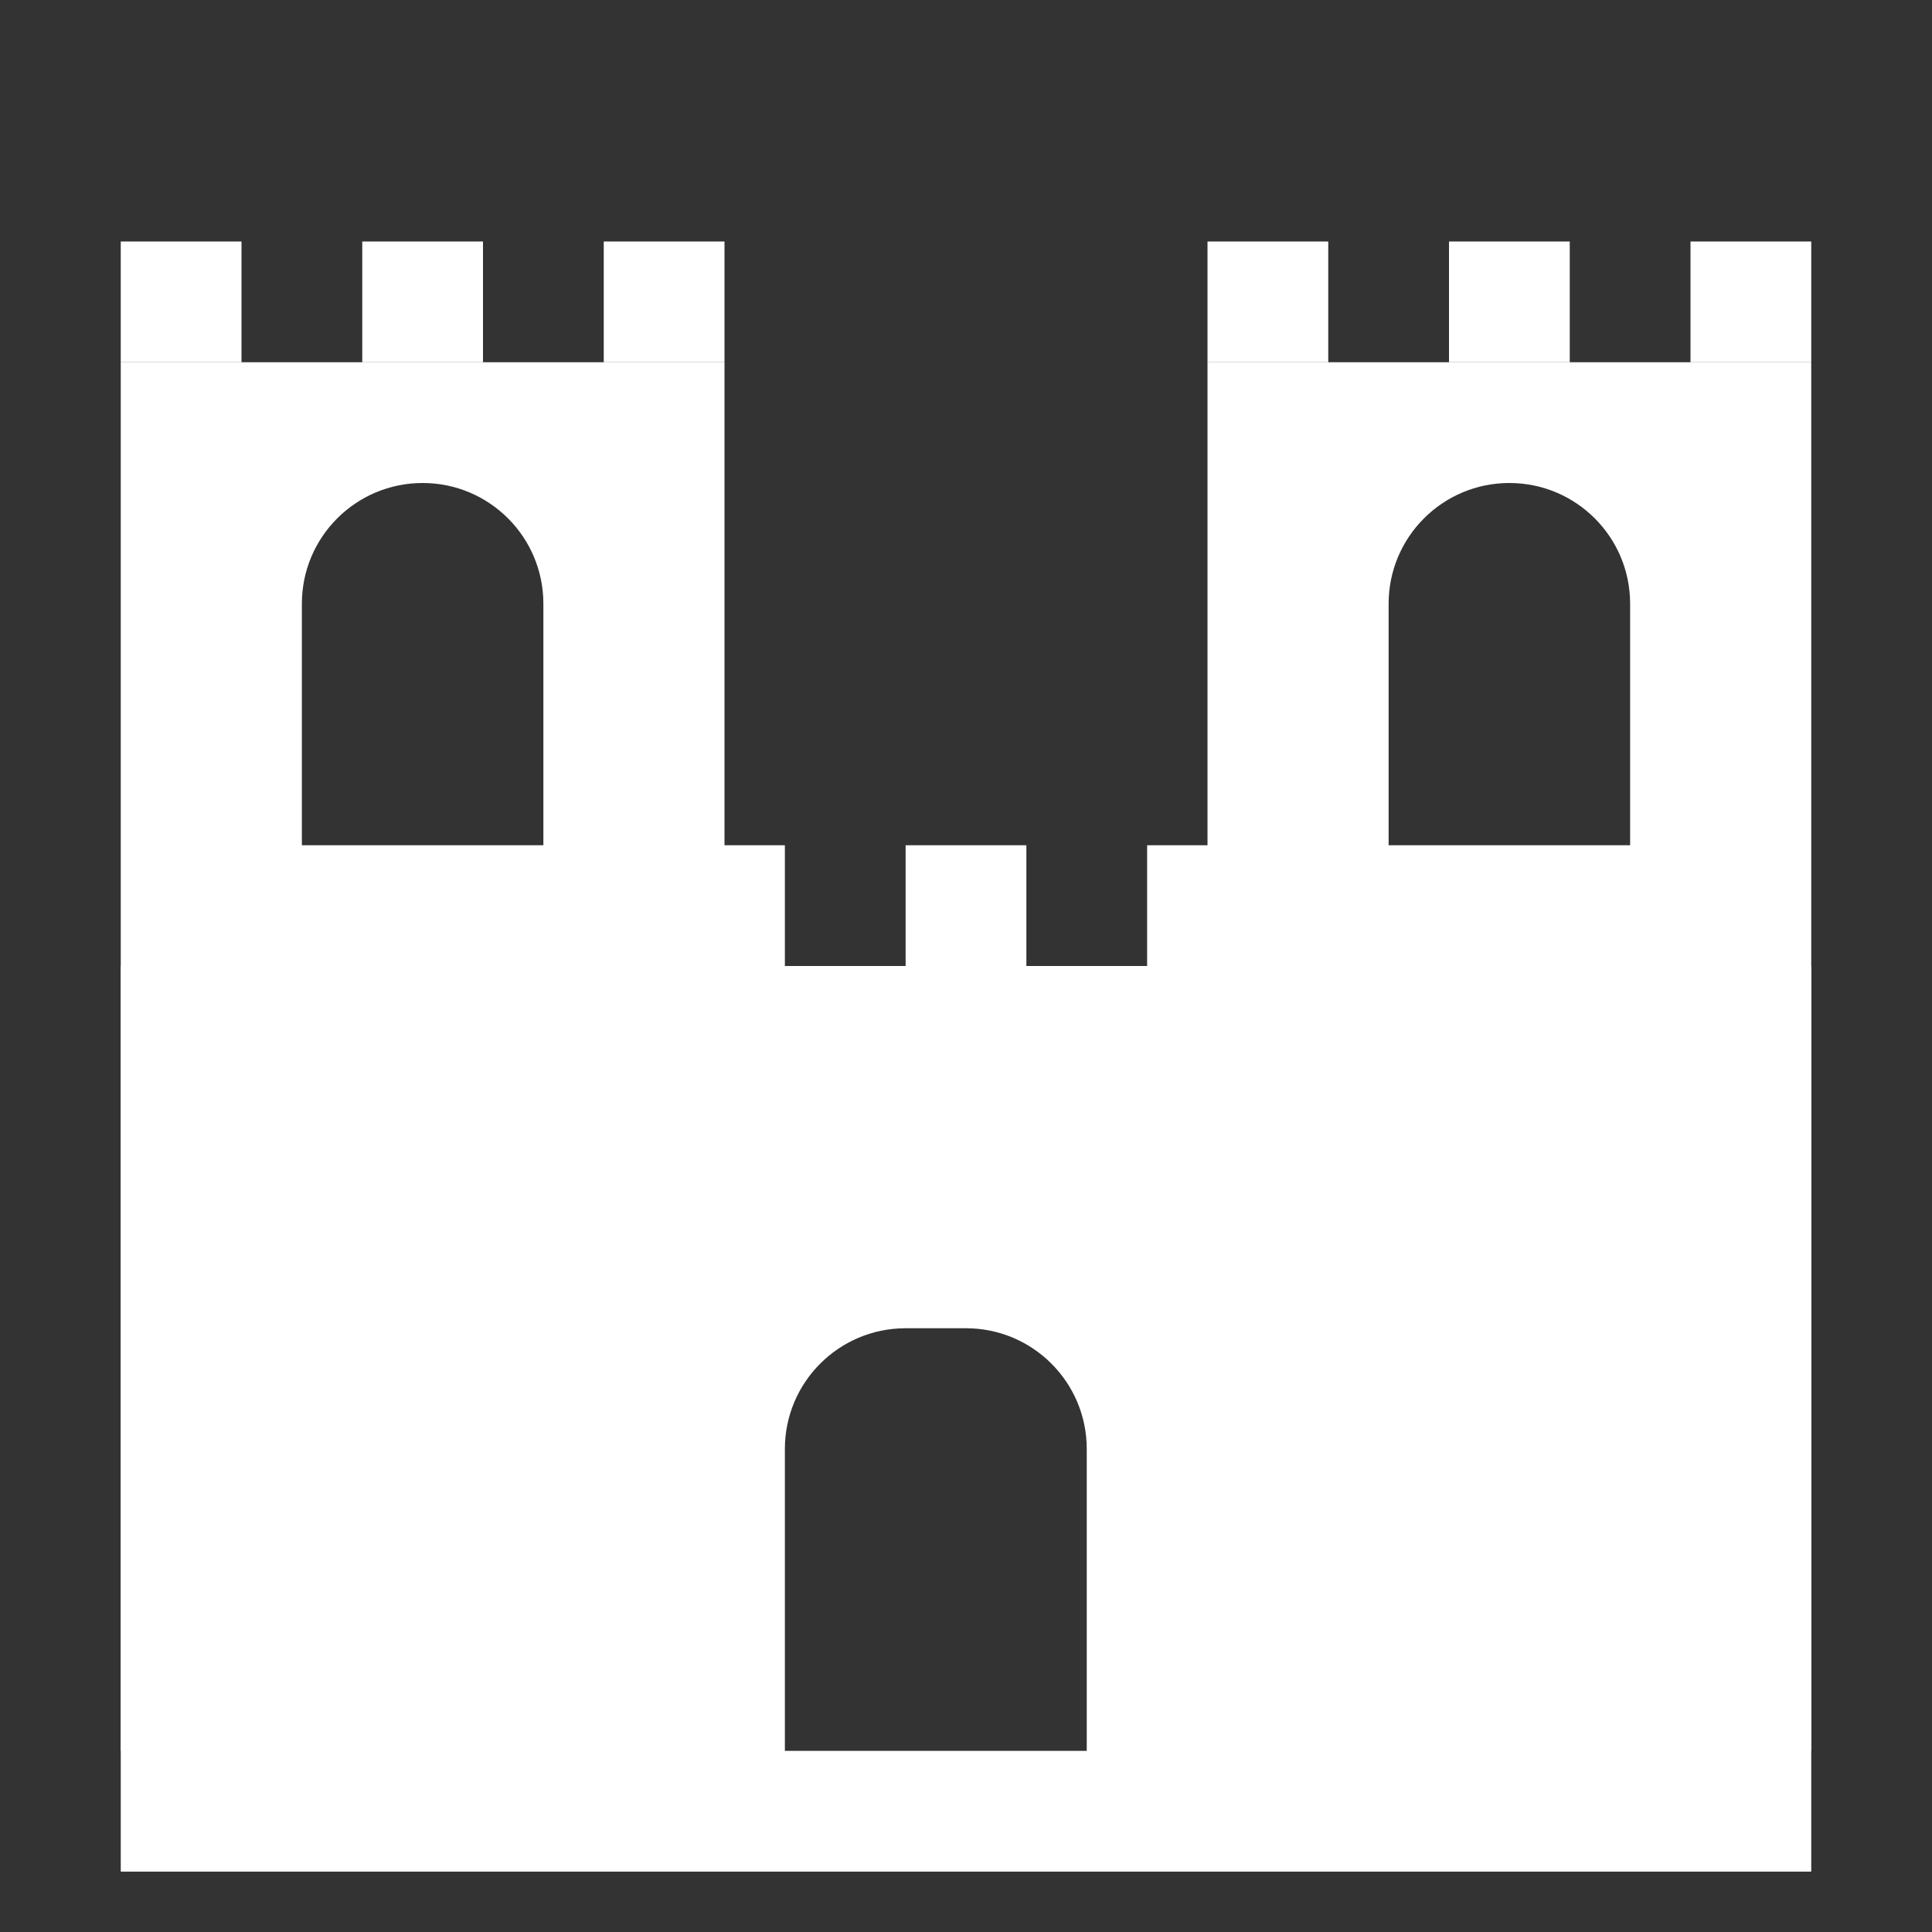 <svg width="32" height="32" viewBox="0 0 32 32" fill="none" xmlns="http://www.w3.org/2000/svg">
<rect x="0" y="0" width="32" height="32" fill="#333333" stroke="none"/>
<rect x="2" y="4" width="2" height="2" fill="white"/>
<rect x="6" y="4" width="2" height="2" fill="white"/>
<rect x="10" y="4" width="2" height="2" fill="white"/>
<path fill-rule="evenodd" clip-rule="evenodd" d="M12 6H2V29H12V6ZM7 8C5.895 8 5 8.895 5 10V14H9V10C9 8.895 8.105 8 7 8Z" fill="white"/>
<rect x="20" y="4" width="2" height="2" fill="white"/>
<rect x="24" y="4" width="2" height="2" fill="white"/>
<rect x="28" y="4" width="2" height="2" fill="white"/>
<path fill-rule="evenodd" clip-rule="evenodd" d="M30 6H20V29H30V6ZM25 8C23.895 8 23 8.895 23 10V14H27V10C27 8.895 26.105 8 25 8Z" fill="white"/>
<path fill-rule="evenodd" clip-rule="evenodd" d="M30 16H2V31H30V16ZM15 22C13.895 22 13 22.895 13 24V29H18V24C18 22.895 17.105 22 16 22H15Z" fill="white"/>
<rect x="11" y="14" width="2" height="2" fill="white"/>
<rect x="15" y="14" width="2" height="2" fill="white"/>
<rect x="19" y="14" width="2" height="2" fill="white"/>
</svg>
